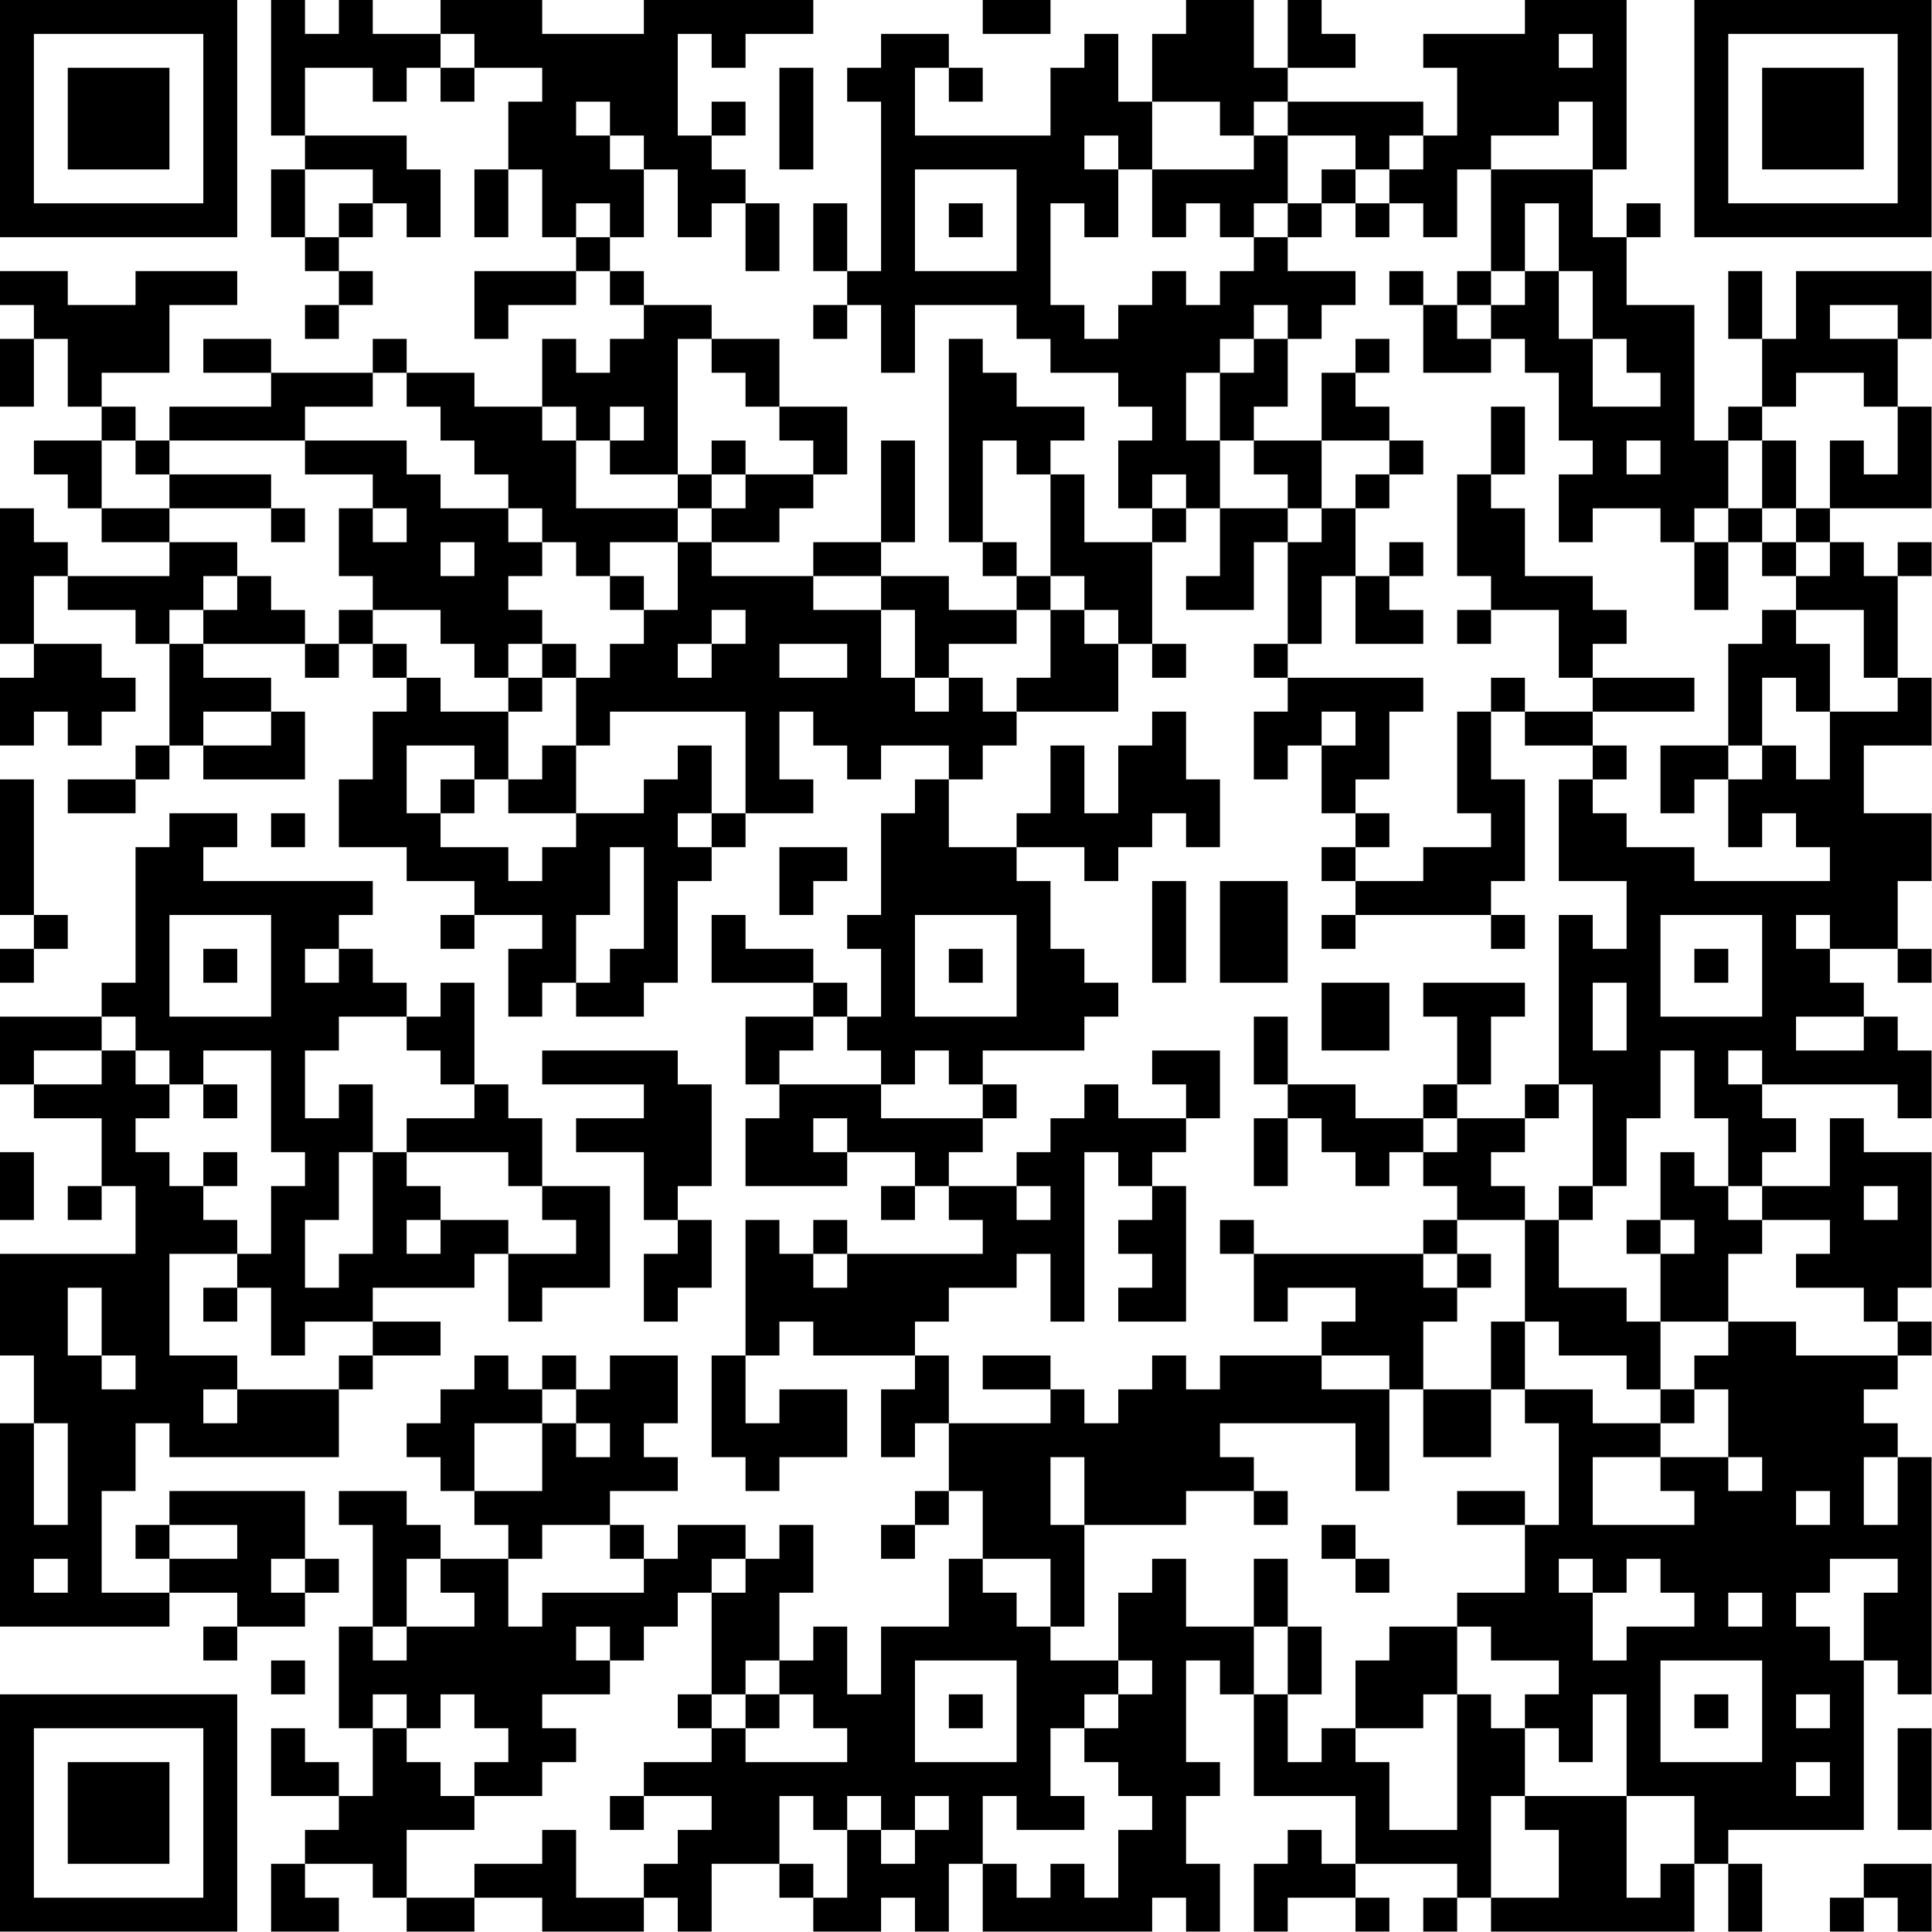 <?xml version="1.0" encoding="UTF-8"?>
<svg xmlns="http://www.w3.org/2000/svg" version="1.1" width="100" height="100" viewBox="0 0 100 100"><rect x="0" y="0" width="100" height="100" fill="#ffffff"/><g transform="scale(1.754)"><g transform="translate(0,0)"><path fill-rule="evenodd" d="M8 0L8 4L9 4L9 5L8 5L8 7L9 7L9 8L10 8L10 9L9 9L9 10L10 10L10 9L11 9L11 8L10 8L10 7L11 7L11 6L12 6L12 7L13 7L13 5L12 5L12 4L9 4L9 2L11 2L11 3L12 3L12 2L13 2L13 3L14 3L14 2L16 2L16 3L15 3L15 5L14 5L14 7L15 7L15 5L16 5L16 7L17 7L17 8L14 8L14 10L15 10L15 9L17 9L17 8L18 8L18 9L19 9L19 10L18 10L18 11L17 11L17 10L16 10L16 12L14 12L14 11L12 11L12 10L11 10L11 11L8 11L8 10L6 10L6 11L8 11L8 12L5 12L5 13L4 13L4 12L3 12L3 11L5 11L5 9L7 9L7 8L4 8L4 9L2 9L2 8L0 8L0 9L1 9L1 10L0 10L0 12L1 12L1 10L2 10L2 12L3 12L3 13L1 13L1 14L2 14L2 15L3 15L3 16L5 16L5 17L2 17L2 16L1 16L1 15L0 15L0 19L1 19L1 20L0 20L0 22L1 22L1 21L2 21L2 22L3 22L3 21L4 21L4 20L3 20L3 19L1 19L1 17L2 17L2 18L4 18L4 19L5 19L5 22L4 22L4 23L2 23L2 24L4 24L4 23L5 23L5 22L6 22L6 23L9 23L9 21L8 21L8 20L6 20L6 19L9 19L9 20L10 20L10 19L11 19L11 20L12 20L12 21L11 21L11 23L10 23L10 25L12 25L12 26L14 26L14 27L13 27L13 28L14 28L14 27L16 27L16 28L15 28L15 30L16 30L16 29L17 29L17 30L19 30L19 29L20 29L20 26L21 26L21 25L22 25L22 24L24 24L24 23L23 23L23 21L24 21L24 22L25 22L25 23L26 23L26 22L28 22L28 23L27 23L27 24L26 24L26 27L25 27L25 28L26 28L26 30L25 30L25 29L24 29L24 28L22 28L22 27L21 27L21 29L24 29L24 30L22 30L22 32L23 32L23 33L22 33L22 35L25 35L25 34L27 34L27 35L26 35L26 36L27 36L27 35L28 35L28 36L29 36L29 37L25 37L25 36L24 36L24 37L23 37L23 36L22 36L22 40L21 40L21 43L22 43L22 44L23 44L23 43L25 43L25 41L23 41L23 42L22 42L22 40L23 40L23 39L24 39L24 40L27 40L27 41L26 41L26 43L27 43L27 42L28 42L28 44L27 44L27 45L26 45L26 46L27 46L27 45L28 45L28 44L29 44L29 46L28 46L28 48L26 48L26 50L25 50L25 48L24 48L24 49L23 49L23 47L24 47L24 45L23 45L23 46L22 46L22 45L20 45L20 46L19 46L19 45L18 45L18 44L20 44L20 43L19 43L19 42L20 42L20 40L18 40L18 41L17 41L17 40L16 40L16 41L15 41L15 40L14 40L14 41L13 41L13 42L12 42L12 43L13 43L13 44L14 44L14 45L15 45L15 46L13 46L13 45L12 45L12 44L10 44L10 45L11 45L11 48L10 48L10 51L11 51L11 53L10 53L10 52L9 52L9 51L8 51L8 53L10 53L10 54L9 54L9 55L8 55L8 57L10 57L10 56L9 56L9 55L11 55L11 56L12 56L12 57L14 57L14 56L16 56L16 57L19 57L19 56L20 56L20 57L21 57L21 55L23 55L23 56L24 56L24 57L26 57L26 56L27 56L27 57L28 57L28 55L29 55L29 57L34 57L34 56L35 56L35 57L36 57L36 55L35 55L35 53L36 53L36 52L35 52L35 49L36 49L36 50L37 50L37 53L40 53L40 55L39 55L39 54L38 54L38 55L37 55L37 57L38 57L38 56L40 56L40 57L41 57L41 56L40 56L40 55L43 55L43 56L42 56L42 57L43 57L43 56L44 56L44 57L50 57L50 55L51 55L51 57L52 57L52 55L51 55L51 54L55 54L55 49L56 49L56 50L57 50L57 43L56 43L56 42L55 42L55 41L56 41L56 40L57 40L57 39L56 39L56 38L57 38L57 34L55 34L55 33L54 33L54 35L52 35L52 34L53 34L53 33L52 33L52 32L56 32L56 33L57 33L57 31L56 31L56 30L55 30L55 29L54 29L54 28L56 28L56 29L57 29L57 28L56 28L56 26L57 26L57 24L55 24L55 22L57 22L57 20L56 20L56 17L57 17L57 16L56 16L56 17L55 17L55 16L54 16L54 15L57 15L57 12L56 12L56 10L57 10L57 8L53 8L53 10L52 10L52 8L51 8L51 10L52 10L52 12L51 12L51 13L50 13L50 9L48 9L48 7L49 7L49 6L48 6L48 7L47 7L47 5L48 5L48 0L45 0L45 1L42 1L42 2L43 2L43 4L42 4L42 3L38 3L38 2L40 2L40 1L39 1L39 0L38 0L38 2L37 2L37 0L35 0L35 1L34 1L34 3L33 3L33 1L32 1L32 2L31 2L31 4L27 4L27 2L28 2L28 3L29 3L29 2L28 2L28 1L26 1L26 2L25 2L25 3L26 3L26 8L25 8L25 6L24 6L24 8L25 8L25 9L24 9L24 10L25 10L25 9L26 9L26 11L27 11L27 9L30 9L30 10L31 10L31 11L33 11L33 12L34 12L34 13L33 13L33 15L34 15L34 16L32 16L32 14L31 14L31 13L32 13L32 12L30 12L30 11L29 11L29 10L28 10L28 16L29 16L29 17L30 17L30 18L28 18L28 17L26 17L26 16L27 16L27 13L26 13L26 16L24 16L24 17L21 17L21 16L23 16L23 15L24 15L24 14L25 14L25 12L23 12L23 10L21 10L21 9L19 9L19 8L18 8L18 7L19 7L19 5L20 5L20 7L21 7L21 6L22 6L22 8L23 8L23 6L22 6L22 5L21 5L21 4L22 4L22 3L21 3L21 4L20 4L20 1L21 1L21 2L22 2L22 1L24 1L24 0L19 0L19 1L16 1L16 0L13 0L13 1L11 1L11 0L10 0L10 1L9 1L9 0ZM29 0L29 1L31 1L31 0ZM13 1L13 2L14 2L14 1ZM46 1L46 2L47 2L47 1ZM23 2L23 5L24 5L24 2ZM17 3L17 4L18 4L18 5L19 5L19 4L18 4L18 3ZM34 3L34 5L33 5L33 4L32 4L32 5L33 5L33 7L32 7L32 6L31 6L31 9L32 9L32 10L33 10L33 9L34 9L34 8L35 8L35 9L36 9L36 8L37 8L37 7L38 7L38 8L40 8L40 9L39 9L39 10L38 10L38 9L37 9L37 10L36 10L36 11L35 11L35 13L36 13L36 15L35 15L35 14L34 14L34 15L35 15L35 16L34 16L34 19L33 19L33 18L32 18L32 17L31 17L31 14L30 14L30 13L29 13L29 16L30 16L30 17L31 17L31 18L30 18L30 19L28 19L28 20L27 20L27 18L26 18L26 17L24 17L24 18L26 18L26 20L27 20L27 21L28 21L28 20L29 20L29 21L30 21L30 22L29 22L29 23L28 23L28 25L30 25L30 26L31 26L31 28L32 28L32 29L33 29L33 30L32 30L32 31L29 31L29 32L28 32L28 31L27 31L27 32L26 32L26 31L25 31L25 30L24 30L24 31L23 31L23 32L26 32L26 33L29 33L29 34L28 34L28 35L30 35L30 36L31 36L31 35L30 35L30 34L31 34L31 33L32 33L32 32L33 32L33 33L35 33L35 34L34 34L34 35L33 35L33 34L32 34L32 39L31 39L31 37L30 37L30 38L28 38L28 39L27 39L27 40L28 40L28 42L31 42L31 41L32 41L32 42L33 42L33 41L34 41L34 40L35 40L35 41L36 41L36 40L39 40L39 41L41 41L41 44L40 44L40 42L36 42L36 43L37 43L37 44L35 44L35 45L32 45L32 43L31 43L31 45L32 45L32 48L31 48L31 46L29 46L29 47L30 47L30 48L31 48L31 49L33 49L33 50L32 50L32 51L31 51L31 53L32 53L32 54L30 54L30 53L29 53L29 55L30 55L30 56L31 56L31 55L32 55L32 56L33 56L33 54L34 54L34 53L33 53L33 52L32 52L32 51L33 51L33 50L34 50L34 49L33 49L33 47L34 47L34 46L35 46L35 48L37 48L37 50L38 50L38 52L39 52L39 51L40 51L40 52L41 52L41 54L43 54L43 50L44 50L44 51L45 51L45 53L44 53L44 56L46 56L46 54L45 54L45 53L48 53L48 56L49 56L49 55L50 55L50 53L48 53L48 50L47 50L47 52L46 52L46 51L45 51L45 50L46 50L46 49L44 49L44 48L43 48L43 47L45 47L45 45L46 45L46 42L45 42L45 41L47 41L47 42L49 42L49 43L47 43L47 45L50 45L50 44L49 44L49 43L51 43L51 44L52 44L52 43L51 43L51 41L50 41L50 40L51 40L51 39L53 39L53 40L56 40L56 39L55 39L55 38L53 38L53 37L54 37L54 36L52 36L52 35L51 35L51 33L50 33L50 31L49 31L49 33L48 33L48 35L47 35L47 32L46 32L46 27L47 27L47 28L48 28L48 26L46 26L46 23L47 23L47 24L48 24L48 25L50 25L50 26L54 26L54 25L53 25L53 24L52 24L52 25L51 25L51 23L52 23L52 22L53 22L53 23L54 23L54 21L56 21L56 20L55 20L55 18L53 18L53 17L54 17L54 16L53 16L53 15L54 15L54 13L55 13L55 14L56 14L56 12L55 12L55 11L53 11L53 12L52 12L52 13L51 13L51 15L50 15L50 16L49 16L49 15L47 15L47 16L46 16L46 14L47 14L47 13L46 13L46 11L45 11L45 10L44 10L44 9L45 9L45 8L46 8L46 10L47 10L47 12L49 12L49 11L48 11L48 10L47 10L47 8L46 8L46 6L45 6L45 8L44 8L44 5L47 5L47 3L46 3L46 4L44 4L44 5L43 5L43 7L42 7L42 6L41 6L41 5L42 5L42 4L41 4L41 5L40 5L40 4L38 4L38 3L37 3L37 4L36 4L36 3ZM37 4L37 5L34 5L34 7L35 7L35 6L36 6L36 7L37 7L37 6L38 6L38 7L39 7L39 6L40 6L40 7L41 7L41 6L40 6L40 5L39 5L39 6L38 6L38 4ZM9 5L9 7L10 7L10 6L11 6L11 5ZM27 5L27 8L30 8L30 5ZM17 6L17 7L18 7L18 6ZM28 6L28 7L29 7L29 6ZM41 8L41 9L42 9L42 11L44 11L44 10L43 10L43 9L44 9L44 8L43 8L43 9L42 9L42 8ZM54 9L54 10L56 10L56 9ZM20 10L20 14L18 14L18 13L19 13L19 12L18 12L18 13L17 13L17 12L16 12L16 13L17 13L17 15L20 15L20 16L18 16L18 17L17 17L17 16L16 16L16 15L15 15L15 14L14 14L14 13L13 13L13 12L12 12L12 11L11 11L11 12L9 12L9 13L5 13L5 14L4 14L4 13L3 13L3 15L5 15L5 16L7 16L7 17L6 17L6 18L5 18L5 19L6 19L6 18L7 18L7 17L8 17L8 18L9 18L9 19L10 19L10 18L11 18L11 19L12 19L12 20L13 20L13 21L15 21L15 23L14 23L14 22L12 22L12 24L13 24L13 25L15 25L15 26L16 26L16 25L17 25L17 24L19 24L19 23L20 23L20 22L21 22L21 24L20 24L20 25L21 25L21 24L22 24L22 21L18 21L18 22L17 22L17 20L18 20L18 19L19 19L19 18L20 18L20 16L21 16L21 15L22 15L22 14L24 14L24 13L23 13L23 12L22 12L22 11L21 11L21 10ZM37 10L37 11L36 11L36 13L37 13L37 14L38 14L38 15L36 15L36 17L35 17L35 18L37 18L37 16L38 16L38 19L37 19L37 20L38 20L38 21L37 21L37 23L38 23L38 22L39 22L39 24L40 24L40 25L39 25L39 26L40 26L40 27L39 27L39 28L40 28L40 27L44 27L44 28L45 28L45 27L44 27L44 26L45 26L45 23L44 23L44 21L45 21L45 22L47 22L47 23L48 23L48 22L47 22L47 21L50 21L50 20L47 20L47 19L48 19L48 18L47 18L47 17L45 17L45 15L44 15L44 14L45 14L45 12L44 12L44 14L43 14L43 17L44 17L44 18L43 18L43 19L44 19L44 18L46 18L46 20L47 20L47 21L45 21L45 20L44 20L44 21L43 21L43 24L44 24L44 25L42 25L42 26L40 26L40 25L41 25L41 24L40 24L40 23L41 23L41 21L42 21L42 20L38 20L38 19L39 19L39 17L40 17L40 19L42 19L42 18L41 18L41 17L42 17L42 16L41 16L41 17L40 17L40 15L41 15L41 14L42 14L42 13L41 13L41 12L40 12L40 11L41 11L41 10L40 10L40 11L39 11L39 13L37 13L37 12L38 12L38 10ZM9 13L9 14L11 14L11 15L10 15L10 17L11 17L11 18L13 18L13 19L14 19L14 20L15 20L15 21L16 21L16 20L17 20L17 19L16 19L16 18L15 18L15 17L16 17L16 16L15 16L15 15L13 15L13 14L12 14L12 13ZM21 13L21 14L20 14L20 15L21 15L21 14L22 14L22 13ZM39 13L39 15L38 15L38 16L39 16L39 15L40 15L40 14L41 14L41 13ZM48 13L48 14L49 14L49 13ZM52 13L52 15L51 15L51 16L50 16L50 18L51 18L51 16L52 16L52 17L53 17L53 16L52 16L52 15L53 15L53 13ZM5 14L5 15L8 15L8 16L9 16L9 15L8 15L8 14ZM11 15L11 16L12 16L12 15ZM13 16L13 17L14 17L14 16ZM18 17L18 18L19 18L19 17ZM21 18L21 19L20 19L20 20L21 20L21 19L22 19L22 18ZM31 18L31 20L30 20L30 21L33 21L33 19L32 19L32 18ZM52 18L52 19L51 19L51 22L49 22L49 24L50 24L50 23L51 23L51 22L52 22L52 20L53 20L53 21L54 21L54 19L53 19L53 18ZM15 19L15 20L16 20L16 19ZM23 19L23 20L25 20L25 19ZM34 19L34 20L35 20L35 19ZM6 21L6 22L8 22L8 21ZM34 21L34 22L33 22L33 24L32 24L32 22L31 22L31 24L30 24L30 25L32 25L32 26L33 26L33 25L34 25L34 24L35 24L35 25L36 25L36 23L35 23L35 21ZM39 21L39 22L40 22L40 21ZM16 22L16 23L15 23L15 24L17 24L17 22ZM0 23L0 27L1 27L1 28L0 28L0 29L1 29L1 28L2 28L2 27L1 27L1 23ZM13 23L13 24L14 24L14 23ZM5 24L5 25L4 25L4 29L3 29L3 30L0 30L0 32L1 32L1 33L3 33L3 35L2 35L2 36L3 36L3 35L4 35L4 37L0 37L0 40L1 40L1 42L0 42L0 48L5 48L5 47L7 47L7 48L6 48L6 49L7 49L7 48L9 48L9 47L10 47L10 46L9 46L9 44L5 44L5 45L4 45L4 46L5 46L5 47L3 47L3 44L4 44L4 42L5 42L5 43L10 43L10 41L11 41L11 40L13 40L13 39L11 39L11 38L14 38L14 37L15 37L15 39L16 39L16 38L18 38L18 35L16 35L16 33L15 33L15 32L14 32L14 29L13 29L13 30L12 30L12 29L11 29L11 28L10 28L10 27L11 27L11 26L6 26L6 25L7 25L7 24ZM8 24L8 25L9 25L9 24ZM18 25L18 27L17 27L17 29L18 29L18 28L19 28L19 25ZM23 25L23 27L24 27L24 26L25 26L25 25ZM34 26L34 29L35 29L35 26ZM36 26L36 29L38 29L38 26ZM5 27L5 30L8 30L8 27ZM27 27L27 30L30 30L30 27ZM49 27L49 30L52 30L52 27ZM53 27L53 28L54 28L54 27ZM6 28L6 29L7 29L7 28ZM9 28L9 29L10 29L10 28ZM28 28L28 29L29 29L29 28ZM50 28L50 29L51 29L51 28ZM39 29L39 31L41 31L41 29ZM42 29L42 30L43 30L43 32L42 32L42 33L40 33L40 32L38 32L38 30L37 30L37 32L38 32L38 33L37 33L37 35L38 35L38 33L39 33L39 34L40 34L40 35L41 35L41 34L42 34L42 35L43 35L43 36L42 36L42 37L37 37L37 36L36 36L36 37L37 37L37 39L38 39L38 38L40 38L40 39L39 39L39 40L41 40L41 41L42 41L42 43L44 43L44 41L45 41L45 39L46 39L46 40L48 40L48 41L49 41L49 42L50 42L50 41L49 41L49 39L51 39L51 37L52 37L52 36L51 36L51 35L50 35L50 34L49 34L49 36L48 36L48 37L49 37L49 39L48 39L48 38L46 38L46 36L47 36L47 35L46 35L46 36L45 36L45 35L44 35L44 34L45 34L45 33L46 33L46 32L45 32L45 33L43 33L43 32L44 32L44 30L45 30L45 29ZM47 29L47 31L48 31L48 29ZM3 30L3 31L1 31L1 32L3 32L3 31L4 31L4 32L5 32L5 33L4 33L4 34L5 34L5 35L6 35L6 36L7 36L7 37L5 37L5 40L7 40L7 41L6 41L6 42L7 42L7 41L10 41L10 40L11 40L11 39L9 39L9 40L8 40L8 38L7 38L7 37L8 37L8 35L9 35L9 34L8 34L8 31L6 31L6 32L5 32L5 31L4 31L4 30ZM10 30L10 31L9 31L9 33L10 33L10 32L11 32L11 34L10 34L10 36L9 36L9 38L10 38L10 37L11 37L11 34L12 34L12 35L13 35L13 36L12 36L12 37L13 37L13 36L15 36L15 37L17 37L17 36L16 36L16 35L15 35L15 34L12 34L12 33L14 33L14 32L13 32L13 31L12 31L12 30ZM53 30L53 31L55 31L55 30ZM16 31L16 32L19 32L19 33L17 33L17 34L19 34L19 36L20 36L20 37L19 37L19 39L20 39L20 38L21 38L21 36L20 36L20 35L21 35L21 32L20 32L20 31ZM34 31L34 32L35 32L35 33L36 33L36 31ZM51 31L51 32L52 32L52 31ZM6 32L6 33L7 33L7 32ZM29 32L29 33L30 33L30 32ZM24 33L24 34L25 34L25 33ZM42 33L42 34L43 34L43 33ZM0 34L0 36L1 36L1 34ZM6 34L6 35L7 35L7 34ZM34 35L34 36L33 36L33 37L34 37L34 38L33 38L33 39L35 39L35 35ZM55 35L55 36L56 36L56 35ZM43 36L43 37L42 37L42 38L43 38L43 39L42 39L42 41L44 41L44 39L45 39L45 36ZM49 36L49 37L50 37L50 36ZM24 37L24 38L25 38L25 37ZM43 37L43 38L44 38L44 37ZM2 38L2 40L3 40L3 41L4 41L4 40L3 40L3 38ZM6 38L6 39L7 39L7 38ZM29 40L29 41L31 41L31 40ZM16 41L16 42L14 42L14 44L16 44L16 42L17 42L17 43L18 43L18 42L17 42L17 41ZM1 42L1 45L2 45L2 42ZM55 43L55 45L56 45L56 43ZM37 44L37 45L38 45L38 44ZM43 44L43 45L45 45L45 44ZM53 44L53 45L54 45L54 44ZM5 45L5 46L7 46L7 45ZM16 45L16 46L15 46L15 48L16 48L16 47L19 47L19 46L18 46L18 45ZM39 45L39 46L40 46L40 47L41 47L41 46L40 46L40 45ZM1 46L1 47L2 47L2 46ZM8 46L8 47L9 47L9 46ZM12 46L12 48L11 48L11 49L12 49L12 48L14 48L14 47L13 47L13 46ZM21 46L21 47L20 47L20 48L19 48L19 49L18 49L18 48L17 48L17 49L18 49L18 50L16 50L16 51L17 51L17 52L16 52L16 53L14 53L14 52L15 52L15 51L14 51L14 50L13 50L13 51L12 51L12 50L11 50L11 51L12 51L12 52L13 52L13 53L14 53L14 54L12 54L12 56L14 56L14 55L16 55L16 54L17 54L17 56L19 56L19 55L20 55L20 54L21 54L21 53L19 53L19 52L21 52L21 51L22 51L22 52L25 52L25 51L24 51L24 50L23 50L23 49L22 49L22 50L21 50L21 47L22 47L22 46ZM37 46L37 48L38 48L38 50L39 50L39 48L38 48L38 46ZM46 46L46 47L47 47L47 49L48 49L48 48L50 48L50 47L49 47L49 46L48 46L48 47L47 47L47 46ZM54 46L54 47L53 47L53 48L54 48L54 49L55 49L55 47L56 47L56 46ZM51 47L51 48L52 48L52 47ZM41 48L41 49L40 49L40 51L42 51L42 50L43 50L43 48ZM8 49L8 50L9 50L9 49ZM27 49L27 52L30 52L30 49ZM49 49L49 52L52 52L52 49ZM20 50L20 51L21 51L21 50ZM22 50L22 51L23 51L23 50ZM28 50L28 51L29 51L29 50ZM50 50L50 51L51 51L51 50ZM53 50L53 51L54 51L54 50ZM56 51L56 54L57 54L57 51ZM53 52L53 53L54 53L54 52ZM18 53L18 54L19 54L19 53ZM23 53L23 55L24 55L24 56L25 56L25 54L26 54L26 55L27 55L27 54L28 54L28 53L27 53L27 54L26 54L26 53L25 53L25 54L24 54L24 53ZM55 55L55 56L54 56L54 57L55 57L55 56L56 56L56 57L57 57L57 55ZM0 0L0 7L7 7L7 0ZM1 1L1 6L6 6L6 1ZM2 2L2 5L5 5L5 2ZM50 0L50 7L57 7L57 0ZM51 1L51 6L56 6L56 1ZM52 2L52 5L55 5L55 2ZM0 50L0 57L7 57L7 50ZM1 51L1 56L6 56L6 51ZM2 52L2 55L5 55L5 52Z" fill="#000000"/></g></g></svg>
